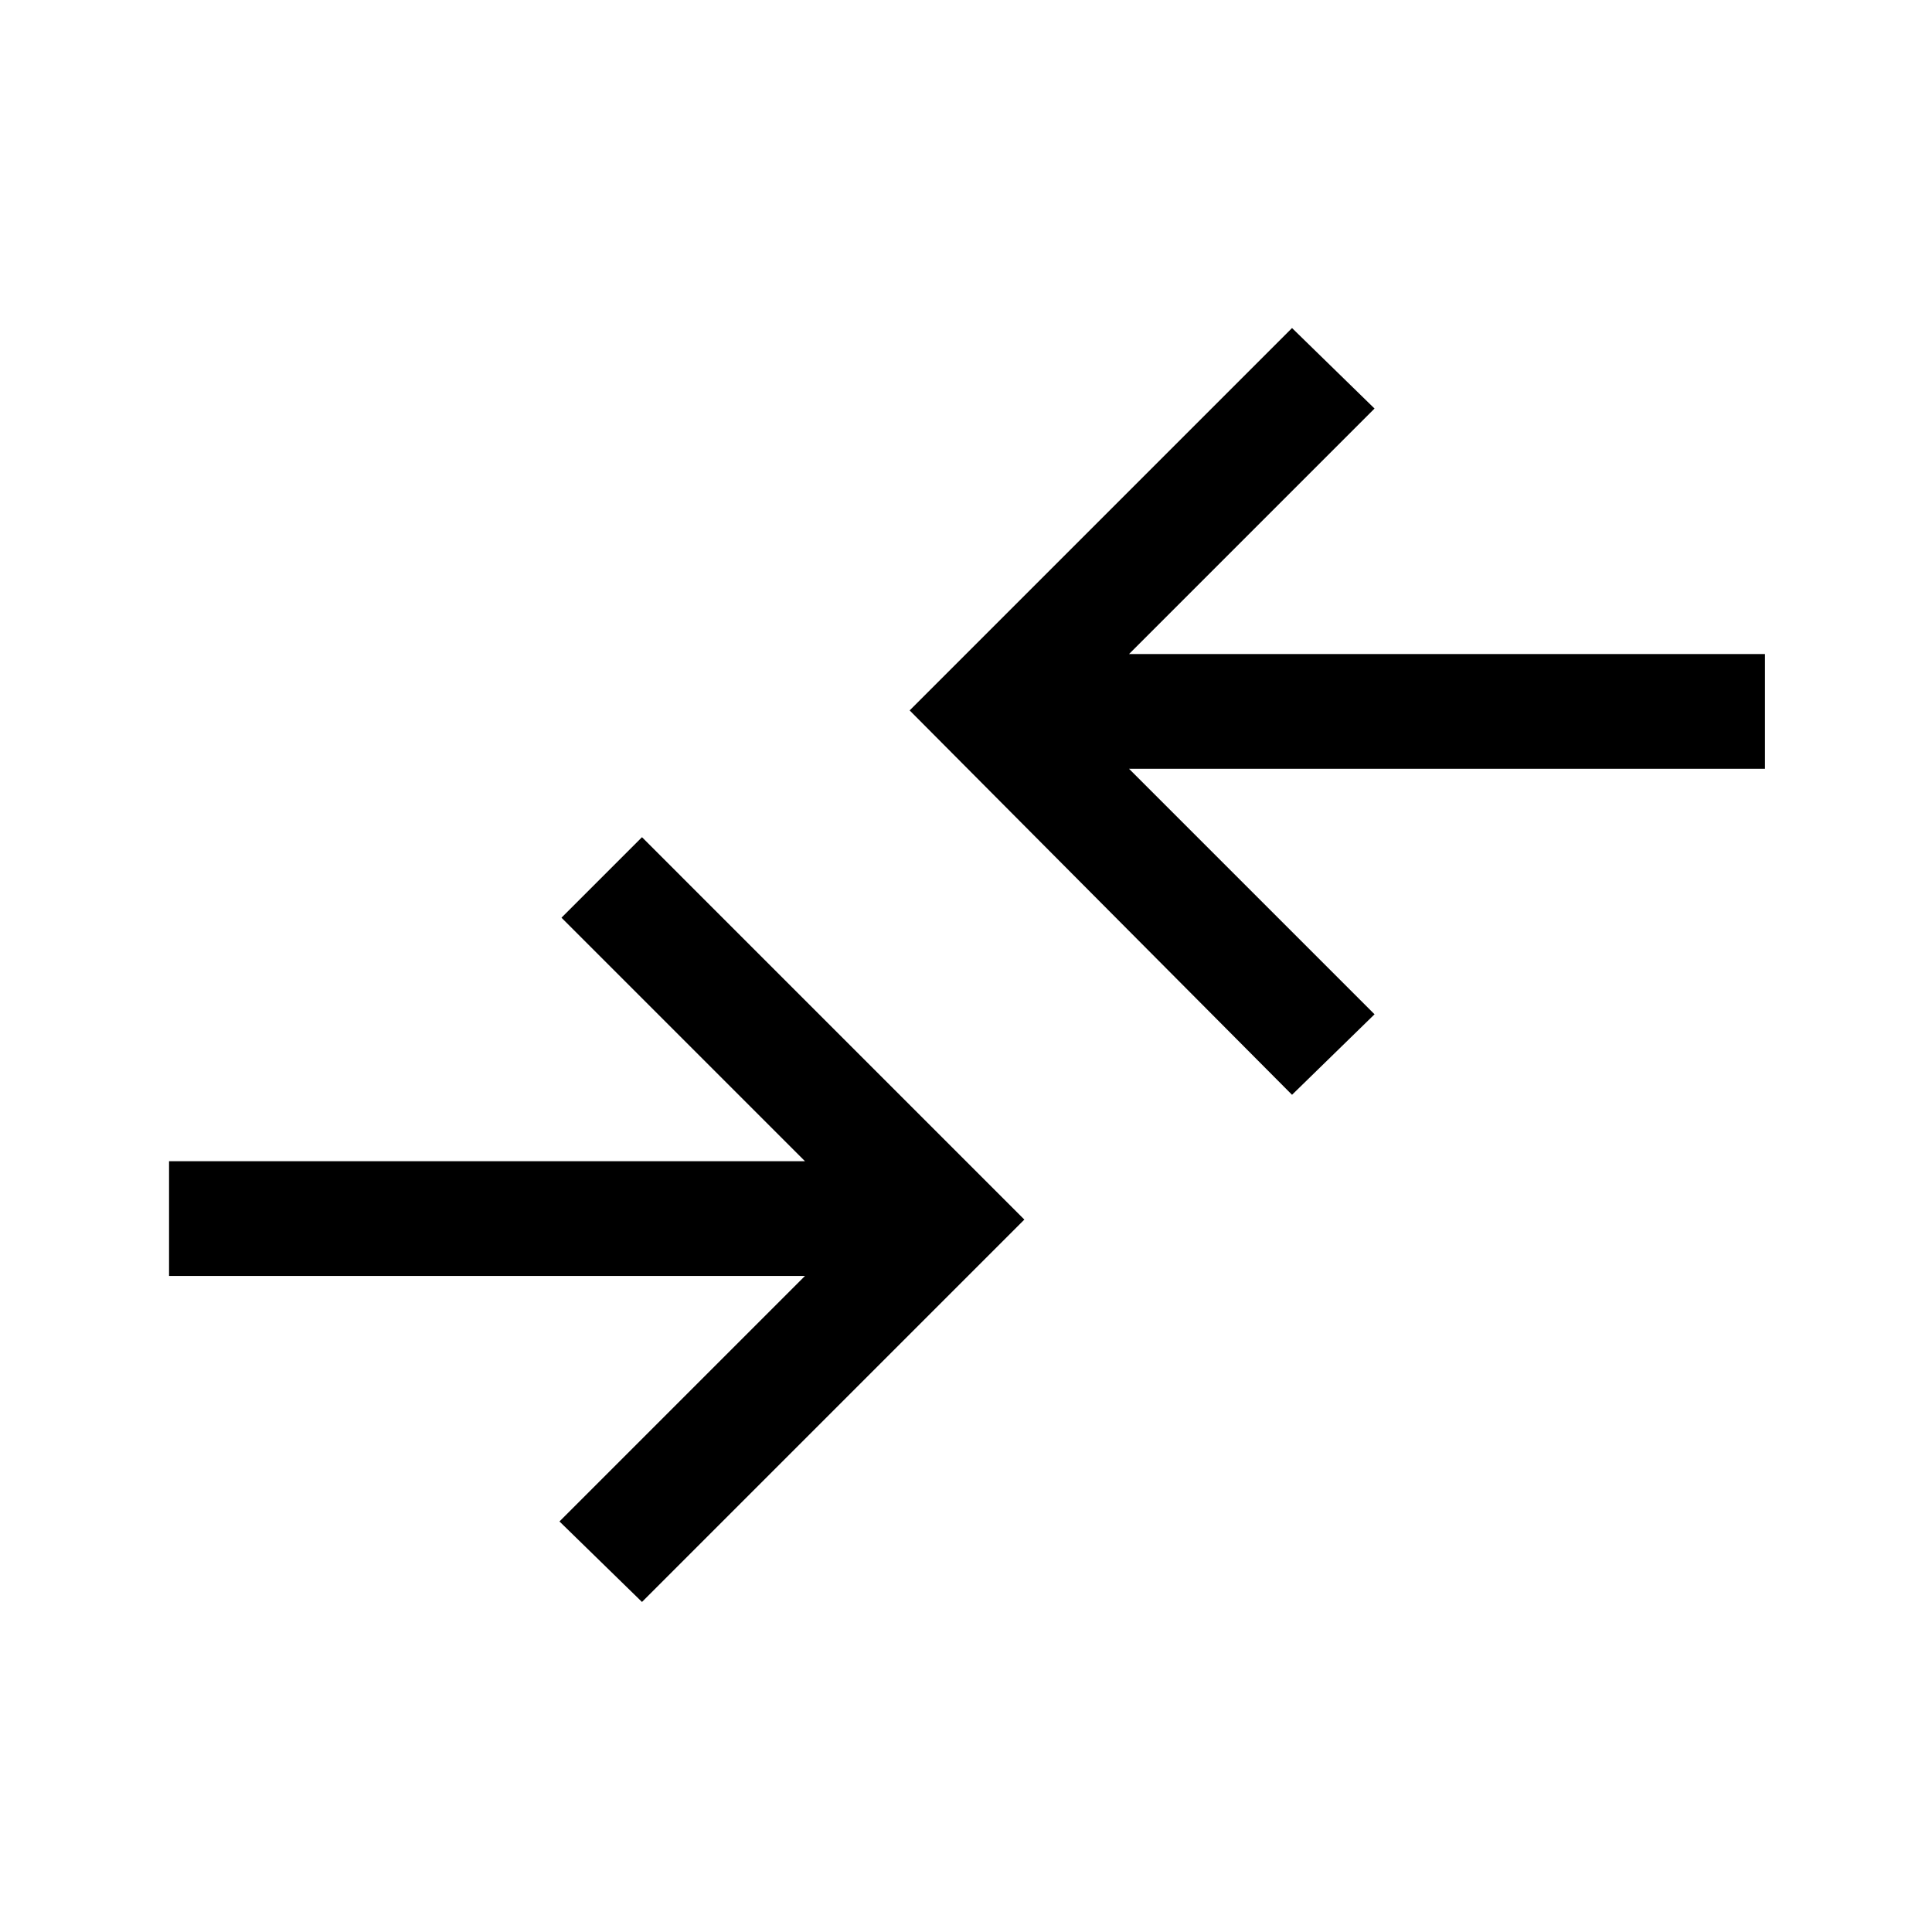 <svg xmlns="http://www.w3.org/2000/svg" height="48" width="48"><path d="M32.1 27.2 22.6 17.65 32.1 8.15 34.15 10.15 28.05 16.25H43.85V19.1H28.05L34.15 25.2ZM15.95 39.8 25.45 30.3 15.95 20.8 13.95 22.8 20 28.85H4.2V31.7H20L13.9 37.8Z"/></svg>
